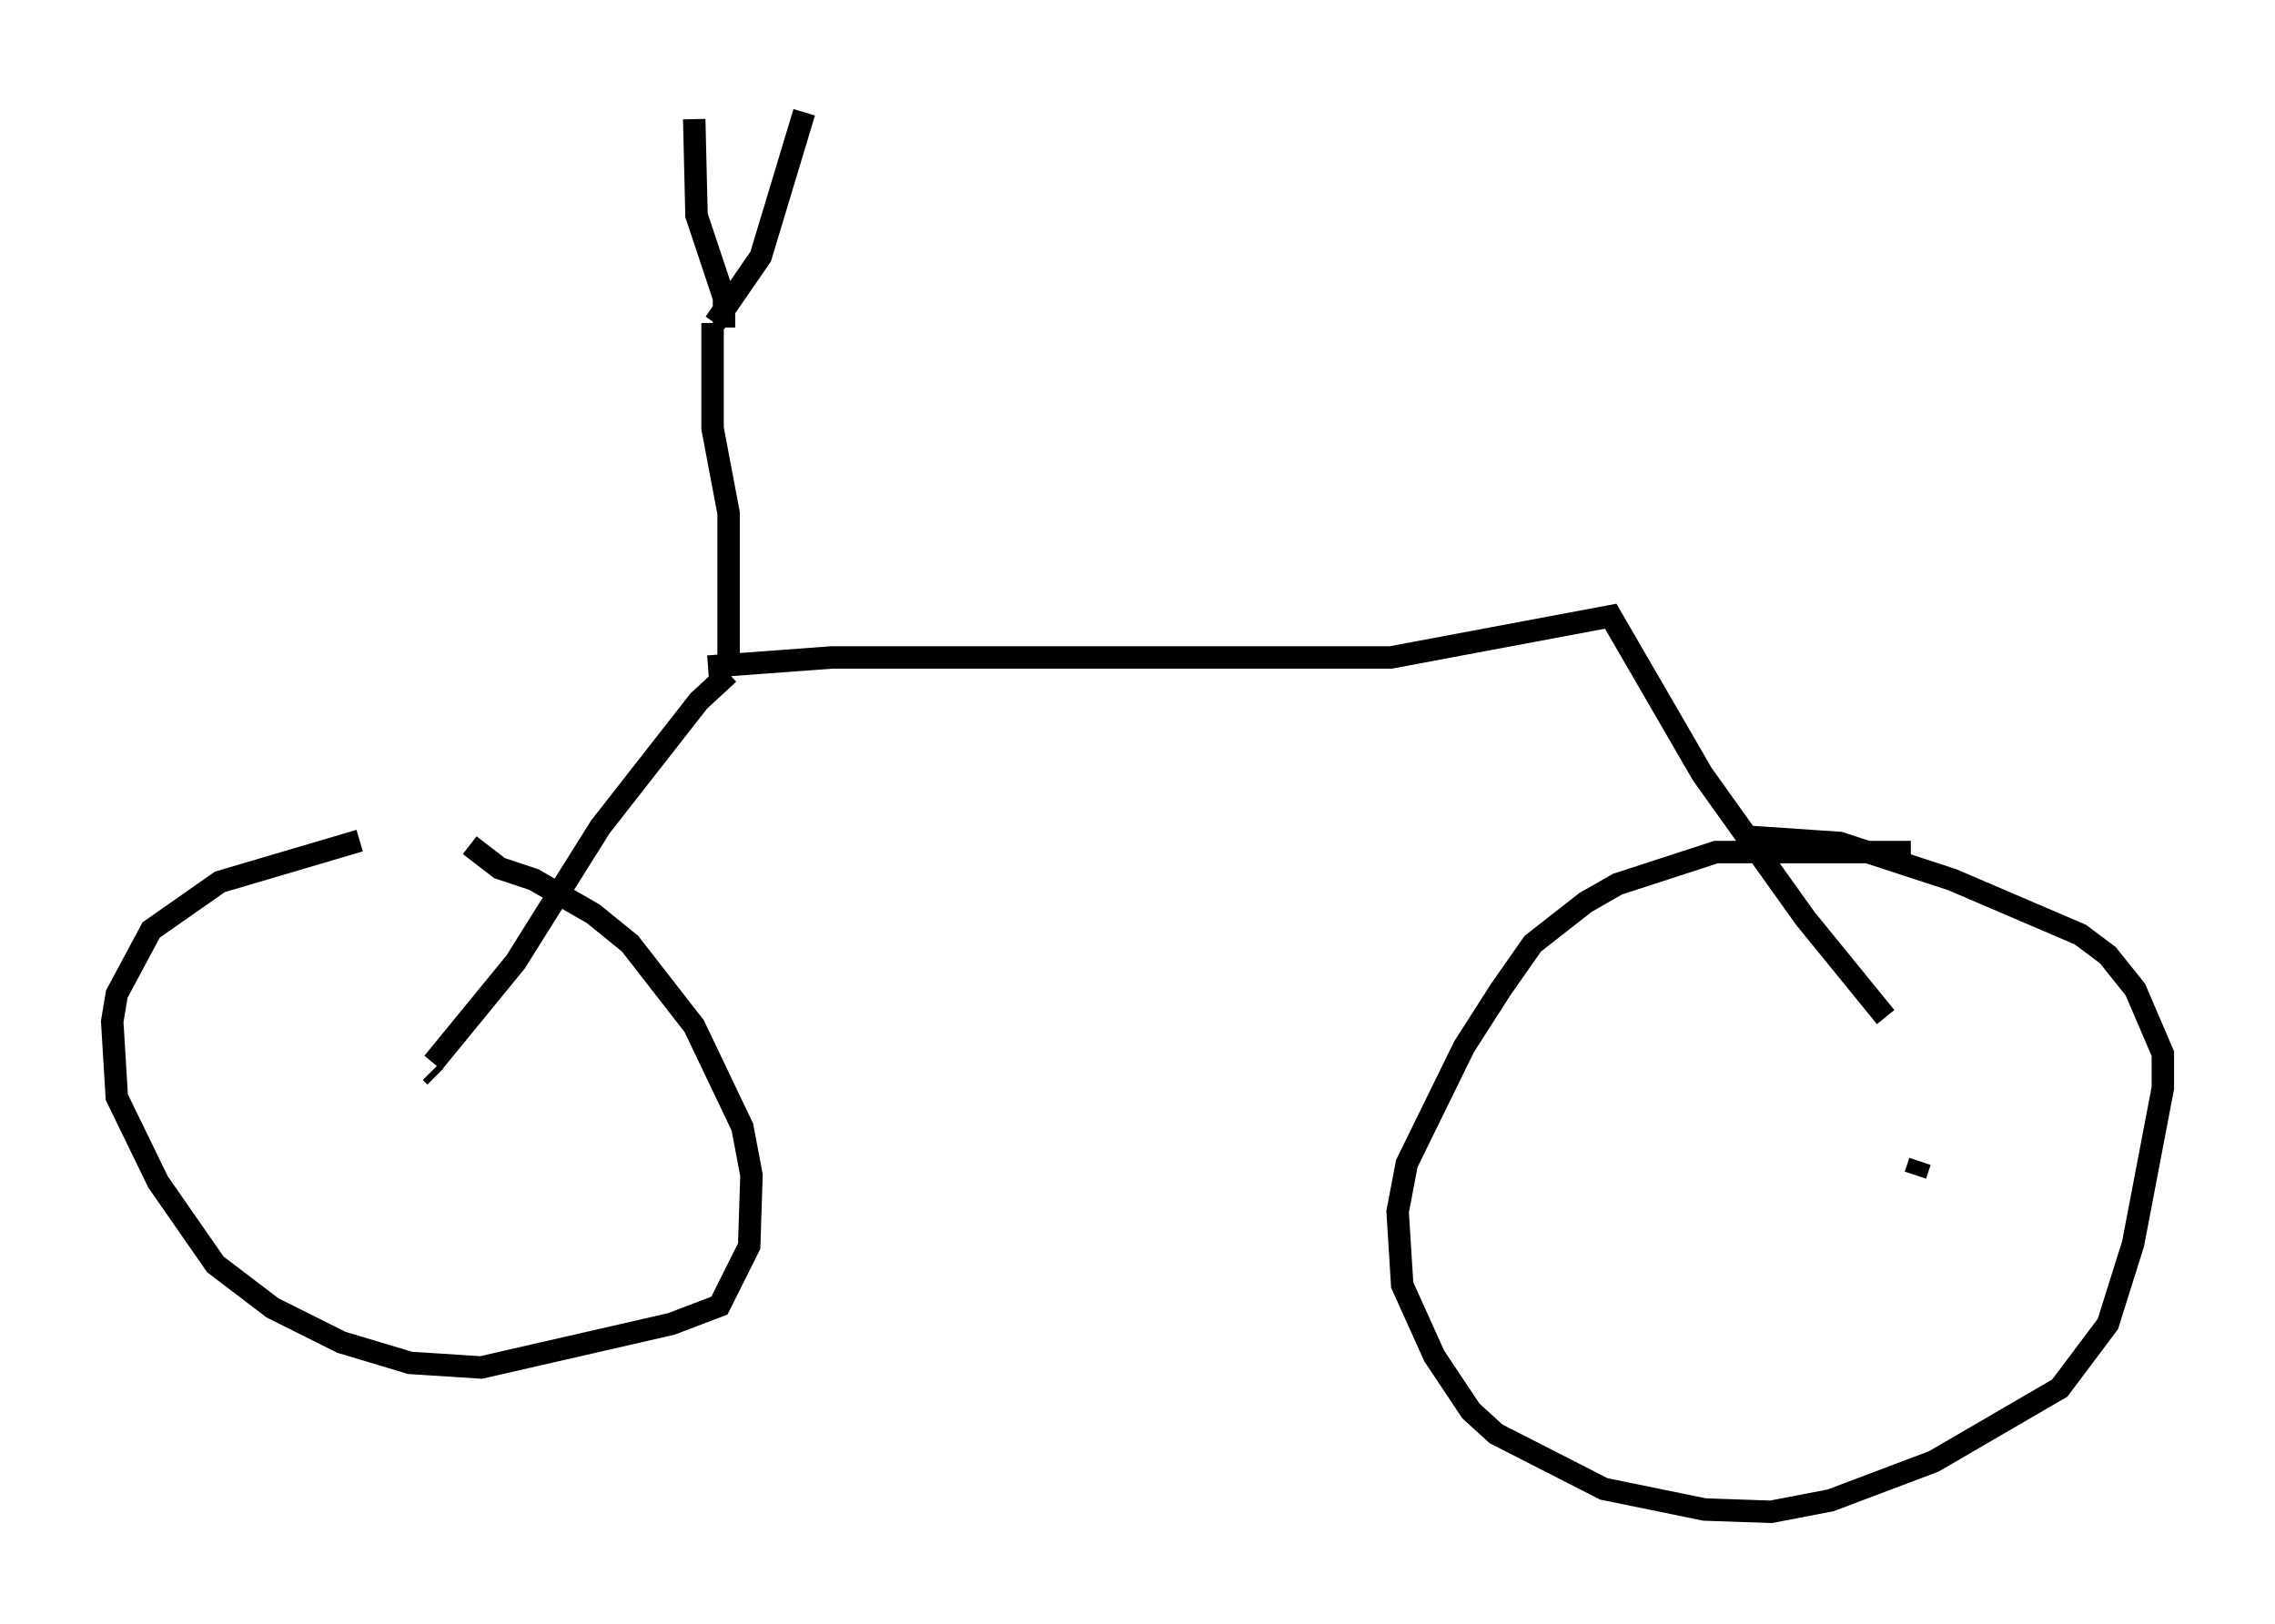 <?xml version="1.0" encoding="utf-8" ?>
<svg baseProfile="full" height="72.374" version="1.1" width="101.366" xmlns="http://www.w3.org/2000/svg" xmlns:ev="http://www.w3.org/2001/xml-events" xmlns:xlink="http://www.w3.org/1999/xlink"><defs /><rect fill="white" height="72.374" width="101.366" x="0" y="0" /><path d="M22.865, 37.463 m-6.84, 0.0 l-6.227, 1.838 -3.063, 2.144 l-1.531, 2.858 -0.204, 1.225 l0.204, 3.369 1.838, 3.777 l2.552, 3.675 2.552, 1.94 l3.063, 1.531 3.063, 0.919 l3.165, 0.204 8.473, -1.94 l2.144, -0.817 1.327, -2.654 l0.102, -3.165 -0.408, -2.144 l-2.144, -4.492 -2.858, -3.675 l-1.633, -1.327 -2.654, -1.531 l-1.531, -0.51 -1.327, -1.021 m64.211, 0.306 l-8.677, 0.0 -4.39, 1.429 l-1.429, 0.817 -2.348, 1.838 l-1.429, 2.042 -1.633, 2.552 l-2.552, 5.206 -0.408, 2.144 l0.204, 3.267 1.429, 3.165 l1.633, 2.45 1.123, 1.021 l4.798, 2.45 4.492, 0.919 l2.96, 0.102 2.654, -0.51 l4.594, -1.735 5.615, -3.267 l2.144, -2.858 1.123, -3.573 l1.327, -6.942 0.0, -1.531 l-1.225, -2.858 -1.225, -1.531 l-1.225, -0.919 -5.717, -2.45 l-5.002, -1.633 -4.492, -0.306 m-58.29, 10.515 l0.204, 0.204 m66.151, 3.777 l-0.204, 0.613 m-66.049, -5.002 l3.675, -4.492 3.777, -6.023 l4.39, -5.615 1.327, -1.225 m0.0, 0.0 l0.0, -7.146 -0.715, -3.777 l0.0, -4.696 m-0.817, -9.086 l0.102, 4.288 1.225, 3.675 l0.0, 1.327 m-0.408, -0.204 l2.042, -2.96 1.94, -6.431 m-4.288, 24.704 l5.513, -0.408 24.909, 0.0 l9.8, -1.838 4.083, 7.044 l4.594, 6.431 3.573, 4.39 " fill="none" stroke="black" stroke-width="1" /></svg>